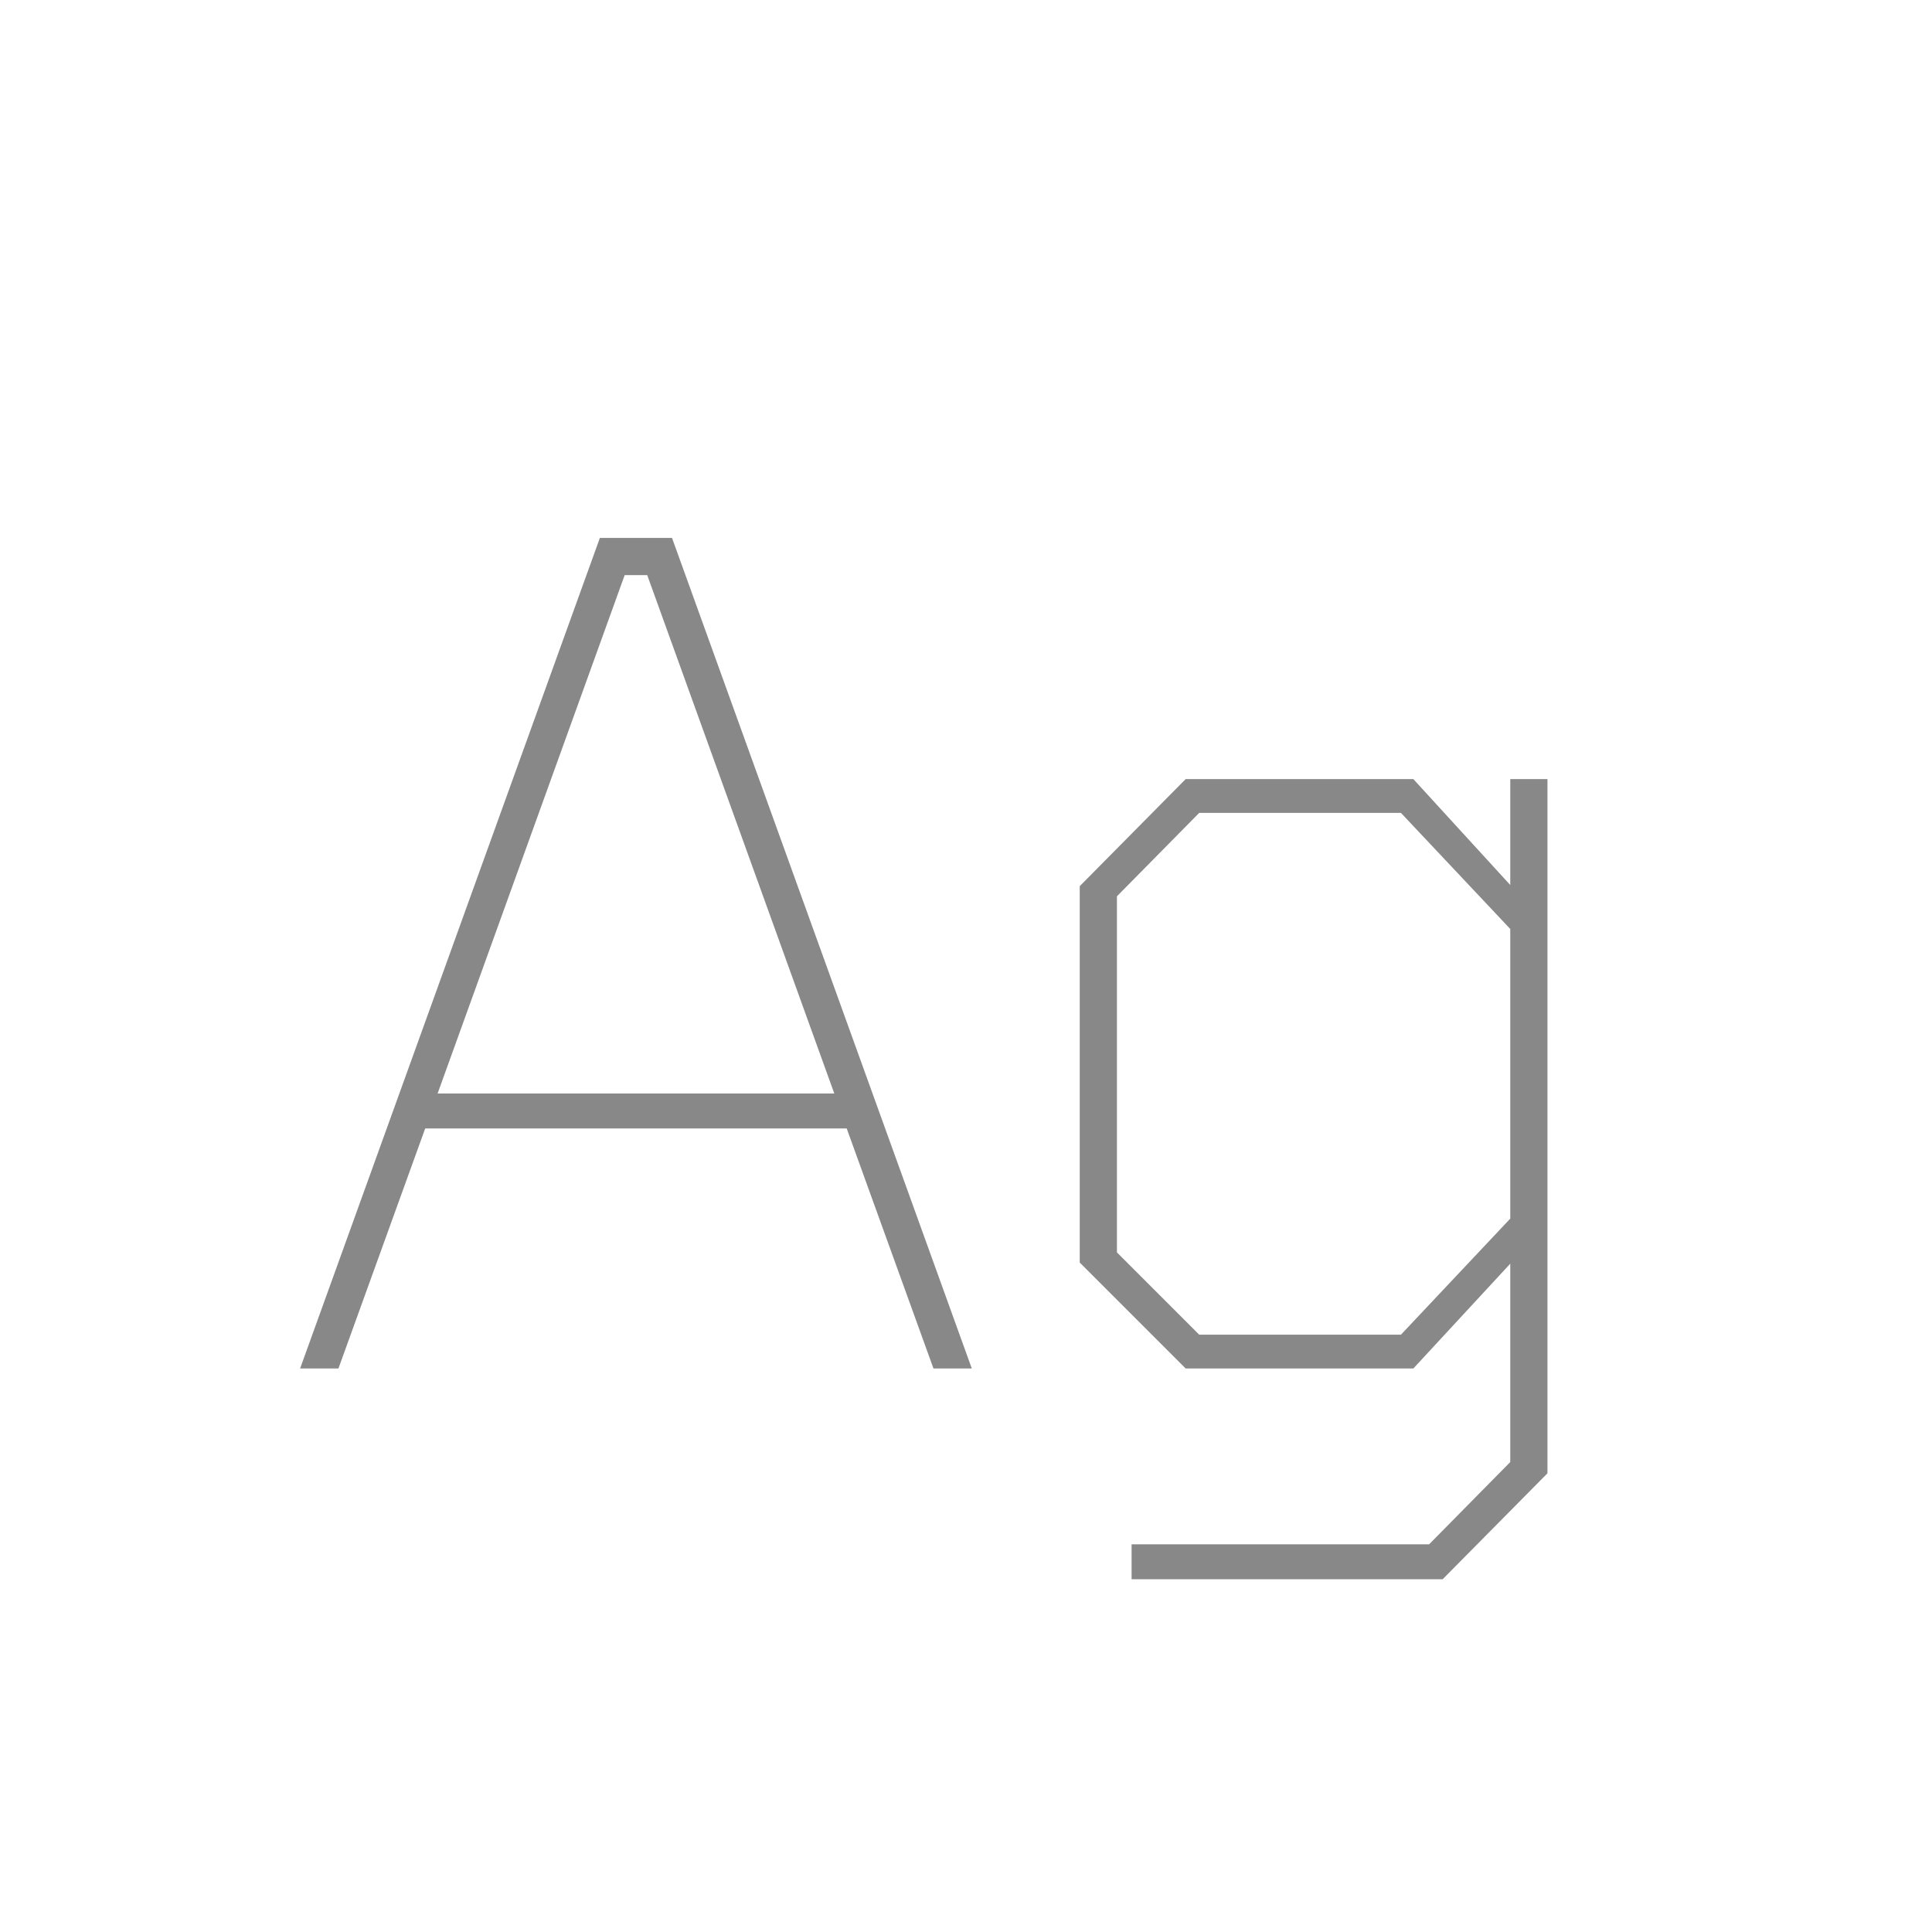 <svg width="24" height="24" viewBox="0 0 24 24" fill="none" xmlns="http://www.w3.org/2000/svg">
<path d="M3.728 17L7.452 6.682H8.348L12.072 17H11.596L10.518 14.018H5.282L4.204 17H3.728ZM5.436 13.584H10.364L8.04 7.144H7.76L5.436 13.584ZM14.057 19.618V19.184H17.753L18.761 18.162V15.698L17.557 17H14.729L13.413 15.684V11.008L14.729 9.678H17.557L18.761 10.994V9.678H19.223V18.302L17.921 19.618H14.057ZM17.403 16.58L18.761 15.138V11.54L17.403 10.098H14.897L13.875 11.134V15.558L14.897 16.58H17.403Z" fill="#888888"/>
</svg>
